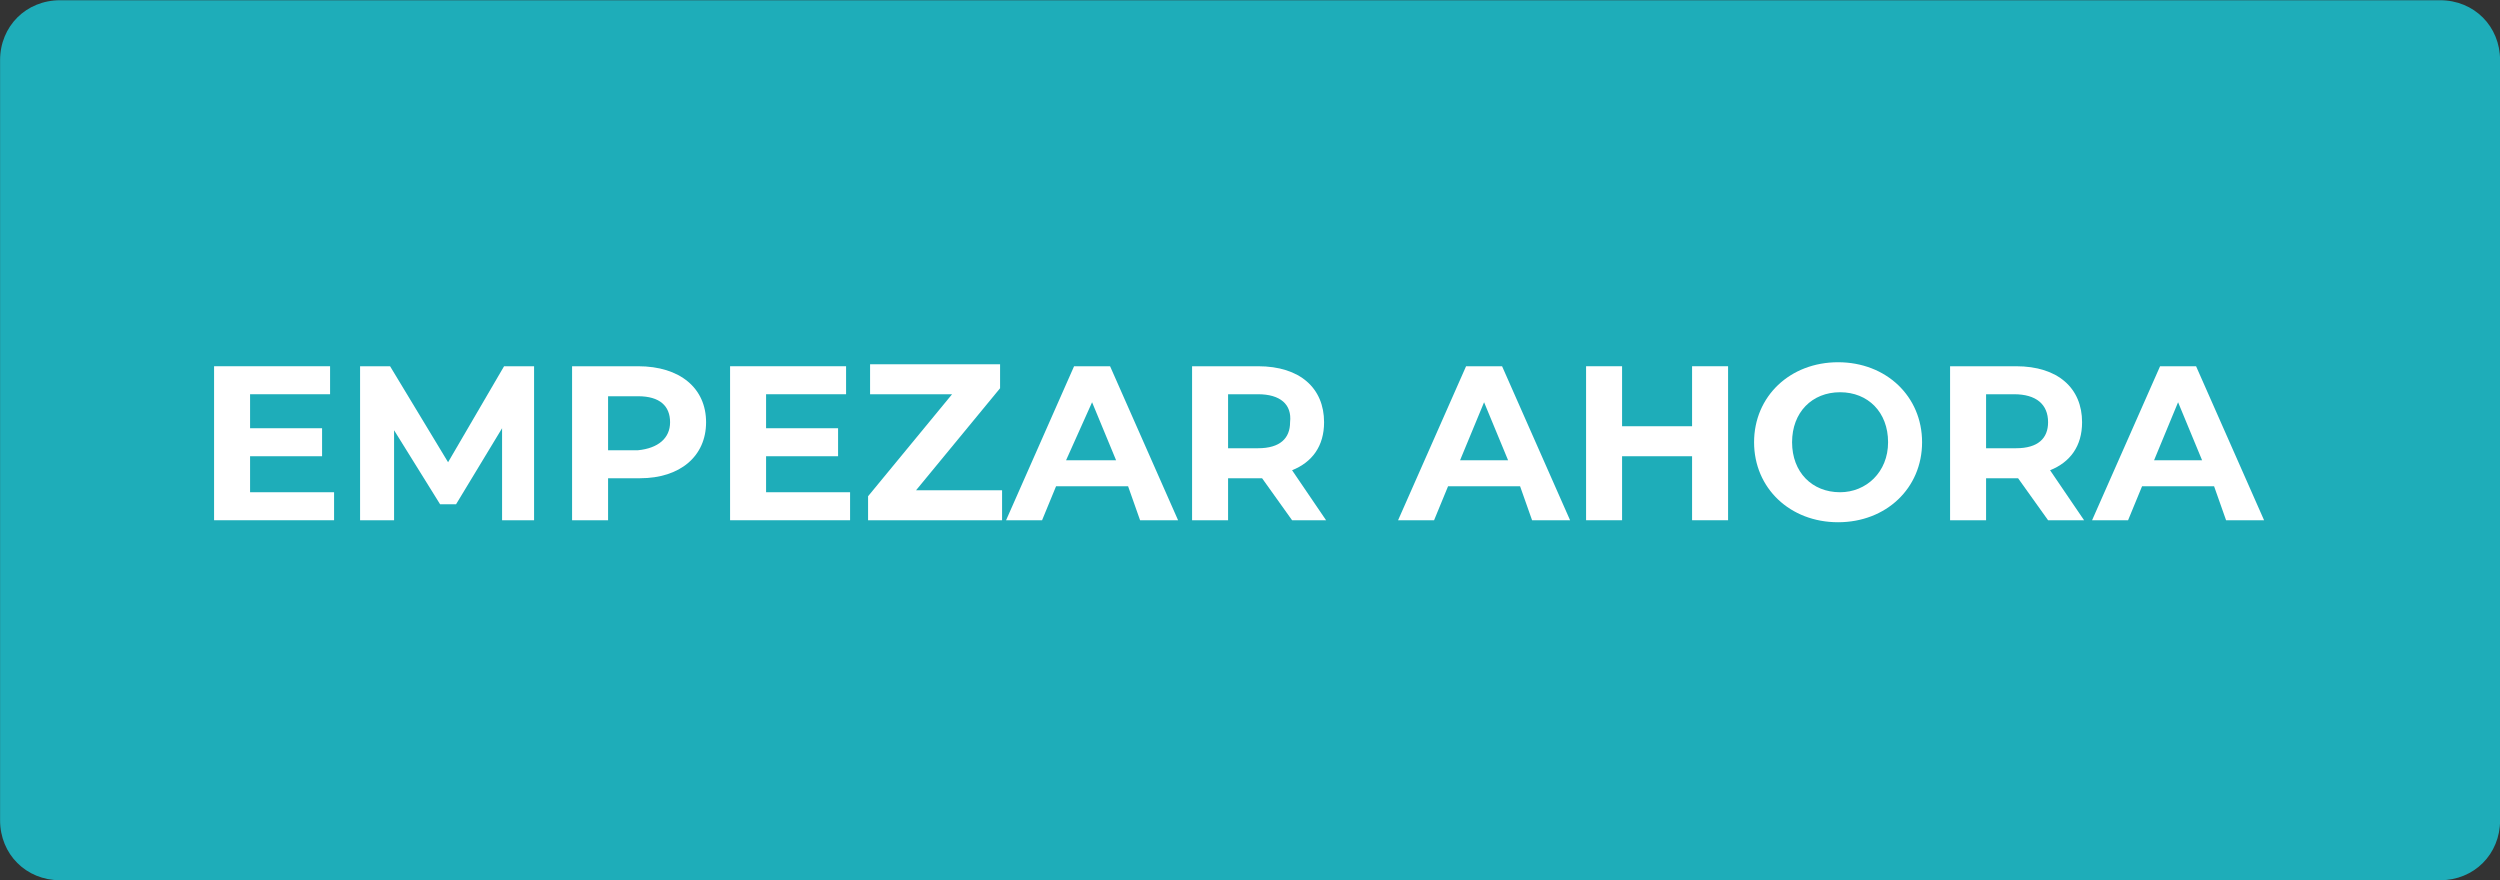 <?xml version="1.0" encoding="utf-8"?>
<!-- Generator: Adobe Illustrator 23.1.1, SVG Export Plug-In . SVG Version: 6.00 Build 0)  -->
<svg version="1.1" id="Layer_1" xmlns="http://www.w3.org/2000/svg" xmlns:xlink="http://www.w3.org/1999/xlink" x="0px" y="0px"
	 viewBox="0 0 125 44" style="enable-background:new 0 0 125 44;" xml:space="preserve">
<rect x="0" y="0" width="125" height="44" fill="#333333" stroke="none"/>
<style type="text/css">
	.st0{fill:#1EADB9;}
	.st1{enable-background:new    ;}
	.st2{fill:#FFFFFF;}
</style>
<g id="Group_100" transform="translate(0.304 0.112)">
	<path id="Rectangle_2" class="st0" d="M2.7-0.1h119c1.7,0,3,1.3,3,3v38c0,1.7-1.3,3-3,3H2.7c-1.7,0-3-1.3-3-3v-38
		C-0.3,1.2,1-0.1,2.7-0.1z"/>
	<g class="st1">
		<path class="st2" d="M16.4,24.5v1.4h-6v-7.7h5.8v1.4h-4v1.7h3.6v1.4h-3.6v1.8H16.4z"/>
		<path class="st2" d="M24.8,25.9l0-4.6l-2.3,3.8h-0.8l-2.3-3.7v4.5h-1.7v-7.7h1.5l2.9,4.8l2.8-4.8h1.5l0,7.7H24.8z"/>
		<path class="st2" d="M35,21c0,1.7-1.3,2.8-3.3,2.8h-1.6v2.1h-1.8v-7.7h3.3C33.7,18.2,35,19.3,35,21z M33.2,21
			c0-0.8-0.5-1.3-1.6-1.3h-1.5v2.7h1.5C32.6,22.3,33.2,21.8,33.2,21z"/>
		<path class="st2" d="M42.2,24.5v1.4h-6v-7.7H42v1.4h-4v1.7h3.6v1.4H38v1.8H42.2z"/>
		<path class="st2" d="M49.8,24.4v1.5h-6.7v-1.2l4.2-5.1h-4.1v-1.5h6.5v1.2l-4.2,5.1H49.8z"/>
		<path class="st2" d="M56.1,24.2h-3.6l-0.7,1.7H50l3.4-7.7h1.8l3.4,7.7h-1.9L56.1,24.2z M55.5,22.9l-1.2-2.9L53,22.9H55.5z"/>
		<path class="st2" d="M64.3,25.9l-1.5-2.1h-0.1h-1.6v2.1h-1.8v-7.7h3.3c2.1,0,3.3,1.1,3.3,2.8c0,1.2-0.6,2-1.6,2.4l1.7,2.5H64.3z
			 M62.6,19.6h-1.5v2.7h1.5c1.1,0,1.6-0.5,1.6-1.3C64.3,20.1,63.7,19.6,62.6,19.6z"/>
		<path class="st2" d="M75.7,24.2h-3.6l-0.7,1.7h-1.8l3.4-7.7h1.8l3.4,7.7h-1.9L75.7,24.2z M75.1,22.9l-1.2-2.9l-1.2,2.9H75.1z"/>
		<path class="st2" d="M86.1,18.2v7.7h-1.8v-3.2h-3.5v3.2H79v-7.7h1.8v3h3.5v-3H86.1z"/>
		<path class="st2" d="M87.4,22c0-2.3,1.8-4,4.2-4c2.4,0,4.2,1.7,4.2,4c0,2.3-1.8,4-4.2,4C89.2,26,87.4,24.3,87.4,22z M94.1,22
			c0-1.5-1-2.5-2.4-2.5c-1.4,0-2.4,1-2.4,2.5s1,2.5,2.4,2.5C93,24.5,94.1,23.5,94.1,22z"/>
		<path class="st2" d="M102.1,25.9l-1.5-2.1h-0.1H99v2.1h-1.8v-7.7h3.3c2.1,0,3.3,1.1,3.3,2.8c0,1.2-0.6,2-1.6,2.4l1.7,2.5H102.1z
			 M100.4,19.6H99v2.7h1.5c1.1,0,1.6-0.5,1.6-1.3C102.1,20.1,101.5,19.6,100.4,19.6z"/>
		<path class="st2" d="M110.4,24.2h-3.6l-0.7,1.7h-1.8l3.4-7.7h1.8l3.4,7.7H111L110.4,24.2z M109.8,22.9l-1.2-2.9l-1.2,2.9H109.8z"
			/>
	</g>
</g>
</svg>
